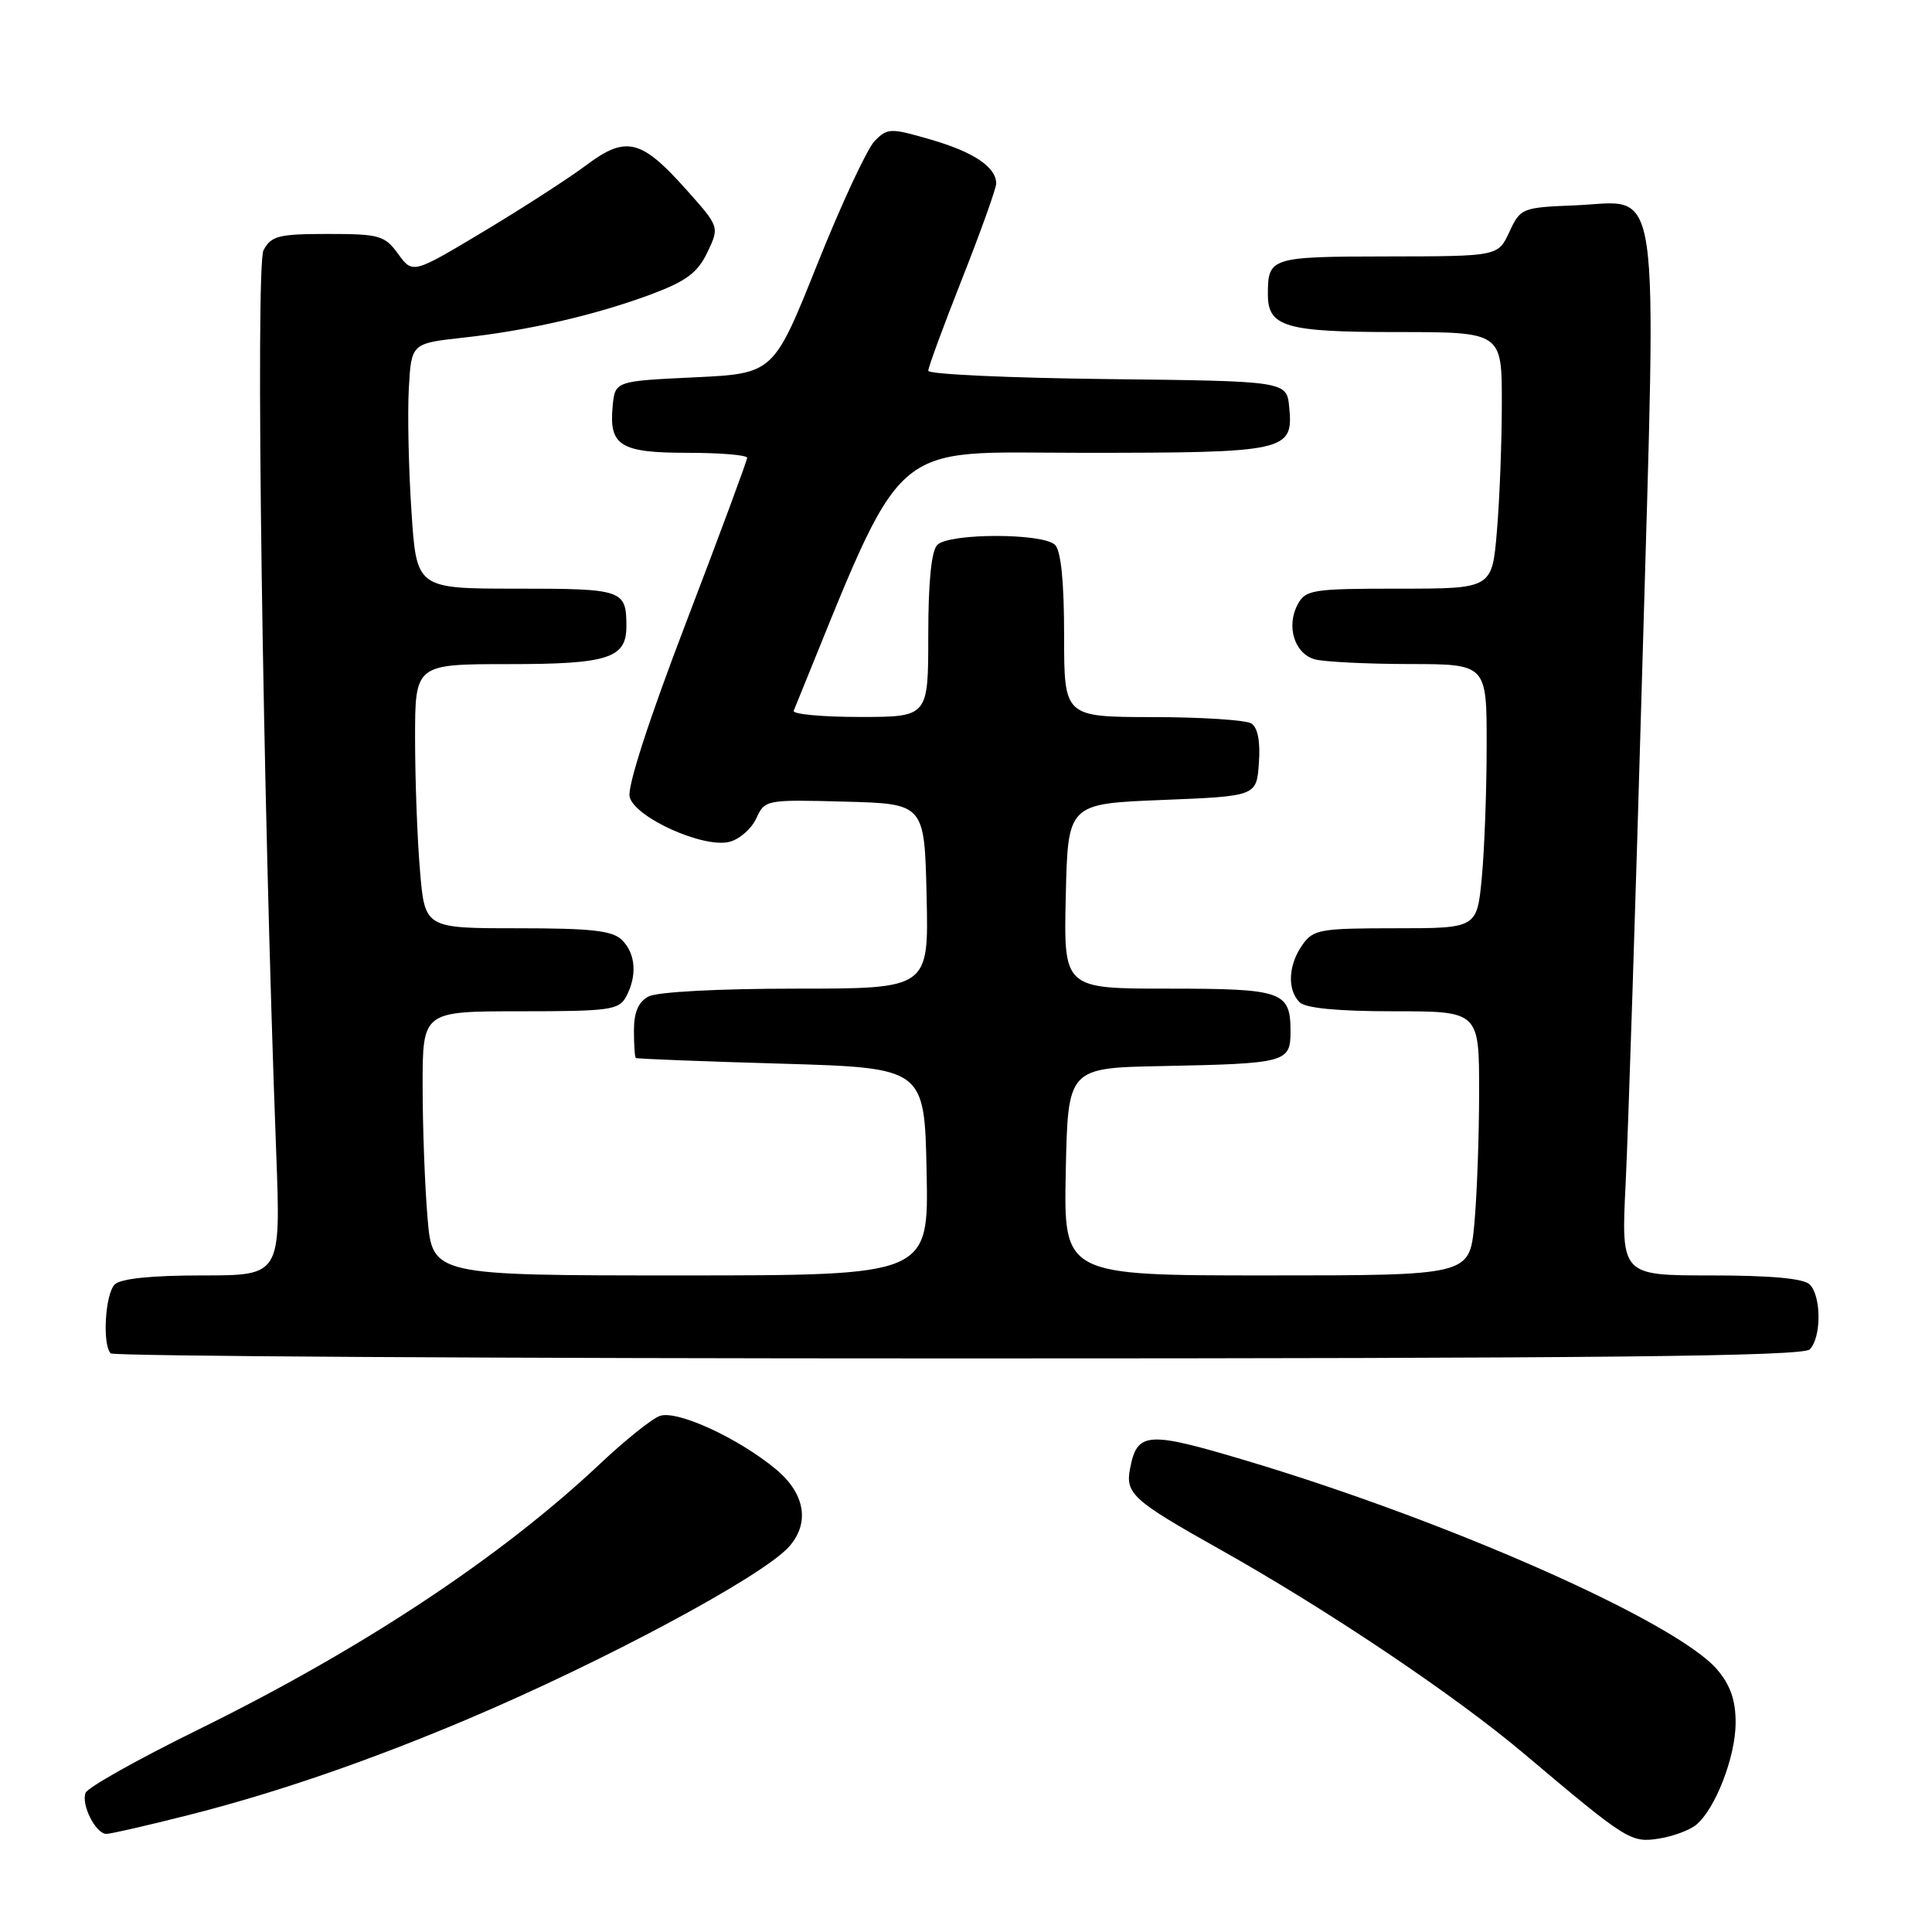 <?xml version="1.0" encoding="UTF-8" standalone="no"?>
<!DOCTYPE svg PUBLIC "-//W3C//DTD SVG 1.1//EN" "http://www.w3.org/Graphics/SVG/1.1/DTD/svg11.dtd" >
<svg xmlns="http://www.w3.org/2000/svg" xmlns:xlink="http://www.w3.org/1999/xlink" version="1.1" viewBox="0 0 256 256">
 <g >
 <path fill="currentColor"
d=" M 224.75 241.80 C 227.29 239.70 229.95 232.83 229.98 228.33 C 229.99 225.34 229.31 223.33 227.57 221.27 C 222.29 214.99 192.24 201.64 165.13 193.54 C 151.96 189.60 150.67 189.69 149.73 194.65 C 149.10 197.91 150.17 198.86 161.50 205.22 C 175.86 213.27 192.81 224.66 201.94 232.37 C 215.58 243.88 216.09 244.21 219.84 243.62 C 221.68 243.33 223.88 242.51 224.75 241.80 Z  M 24.96 240.51 C 36.54 237.58 48.85 233.34 62.00 227.78 C 80.02 220.15 100.94 208.93 104.51 204.99 C 107.33 201.87 106.71 197.96 102.88 194.74 C 97.91 190.58 89.70 186.80 87.42 187.62 C 86.36 188.00 82.80 190.86 79.50 193.97 C 66.36 206.35 47.91 218.55 26.17 229.23 C 18.28 233.11 11.61 236.85 11.34 237.56 C 10.73 239.14 12.69 243.00 14.10 243.00 C 14.67 243.00 19.56 241.88 24.96 240.51 Z  M 239.80 178.80 C 241.35 177.25 241.35 171.75 239.80 170.20 C 239.00 169.40 234.62 169.00 226.70 169.00 C 214.80 169.00 214.80 169.00 215.41 156.75 C 215.74 150.01 216.74 119.18 217.62 88.24 C 219.51 21.73 220.24 26.74 208.70 27.21 C 201.67 27.49 201.46 27.58 200.00 30.73 C 198.50 33.96 198.50 33.96 183.86 33.98 C 168.32 34.00 168.00 34.10 168.00 39.01 C 168.00 43.32 170.34 44.00 185.07 44.00 C 199.00 44.00 199.00 44.00 199.00 53.35 C 199.00 58.49 198.71 66.14 198.35 70.35 C 197.71 78.00 197.71 78.00 185.39 78.00 C 173.91 78.00 172.99 78.14 171.95 80.09 C 170.39 83.00 171.54 86.64 174.24 87.37 C 175.48 87.70 181.11 87.98 186.75 87.99 C 197.00 88.00 197.00 88.00 196.99 98.75 C 196.99 104.66 196.70 112.54 196.35 116.25 C 195.71 123.00 195.71 123.00 184.91 123.00 C 174.89 123.00 174.00 123.16 172.56 125.22 C 170.70 127.88 170.54 131.14 172.20 132.80 C 172.99 133.59 177.24 134.00 184.70 134.00 C 196.00 134.00 196.00 134.00 195.99 144.75 C 195.99 150.66 195.70 158.54 195.35 162.25 C 194.71 169.00 194.71 169.00 167.83 169.00 C 140.94 169.00 140.94 169.00 141.22 155.25 C 141.50 141.50 141.50 141.50 154.00 141.26 C 170.43 140.93 171.00 140.78 171.00 136.68 C 171.00 131.36 169.98 131.00 154.77 131.00 C 140.94 131.00 140.94 131.00 141.22 118.75 C 141.50 106.50 141.50 106.50 154.00 106.00 C 166.50 105.50 166.50 105.50 166.81 101.10 C 167.02 98.26 166.66 96.40 165.81 95.86 C 165.09 95.41 159.21 95.02 152.75 95.02 C 141.00 95.00 141.00 95.00 141.00 84.20 C 141.00 77.13 140.59 72.99 139.80 72.20 C 138.22 70.62 125.78 70.62 124.20 72.20 C 123.41 72.99 123.00 77.13 123.00 84.20 C 123.00 95.00 123.00 95.00 113.92 95.00 C 108.92 95.00 104.98 94.63 105.17 94.18 C 120.22 57.31 117.21 60.00 143.45 60.00 C 170.53 60.00 171.39 59.81 170.83 53.96 C 170.50 50.50 170.50 50.50 146.75 50.23 C 133.69 50.08 123.00 49.59 123.00 49.13 C 123.00 48.67 125.02 43.17 127.50 36.90 C 129.97 30.63 132.00 24.97 132.00 24.32 C 132.00 22.15 129.04 20.15 123.35 18.50 C 117.98 16.94 117.61 16.95 115.90 18.68 C 114.91 19.68 111.49 27.02 108.30 35.00 C 102.50 49.50 102.50 49.50 92.00 50.00 C 81.50 50.50 81.50 50.50 81.18 53.82 C 80.68 59.07 82.18 60.00 91.12 60.00 C 95.46 60.00 99.00 60.30 99.00 60.66 C 99.00 61.02 95.38 70.80 90.95 82.38 C 85.96 95.41 83.10 104.26 83.43 105.59 C 84.12 108.33 93.19 112.42 96.65 111.55 C 97.98 111.22 99.58 109.82 100.21 108.44 C 101.34 105.97 101.49 105.94 111.93 106.22 C 122.50 106.50 122.50 106.50 122.78 118.75 C 123.06 131.00 123.06 131.00 105.47 131.00 C 95.25 131.00 87.06 131.43 85.93 132.04 C 84.59 132.75 84.00 134.13 84.00 136.54 C 84.00 138.44 84.11 140.09 84.25 140.19 C 84.39 140.30 93.05 140.64 103.50 140.94 C 122.50 141.50 122.50 141.50 122.78 155.25 C 123.06 169.00 123.06 169.00 90.17 169.00 C 57.29 169.00 57.29 169.00 56.65 161.35 C 56.29 157.14 56.00 149.27 56.00 143.85 C 56.00 134.00 56.00 134.00 68.96 134.00 C 80.76 134.00 82.02 133.83 82.96 132.07 C 84.45 129.29 84.24 126.38 82.43 124.57 C 81.17 123.31 78.41 123.00 68.58 123.00 C 56.29 123.00 56.29 123.00 55.65 115.35 C 55.29 111.14 55.00 103.27 55.00 97.85 C 55.00 88.00 55.00 88.00 67.43 88.00 C 80.56 88.00 83.00 87.22 83.00 83.01 C 83.00 78.15 82.57 78.00 68.49 78.00 C 55.19 78.00 55.19 78.00 54.52 67.75 C 54.14 62.11 53.99 54.80 54.17 51.50 C 54.50 45.50 54.50 45.50 61.39 44.74 C 70.12 43.78 78.99 41.72 86.36 38.97 C 90.94 37.25 92.45 36.12 93.73 33.44 C 95.34 30.06 95.34 30.06 90.92 25.11 C 84.97 18.43 82.93 17.94 77.68 21.89 C 75.38 23.61 69.27 27.56 64.10 30.66 C 54.69 36.30 54.69 36.30 52.76 33.65 C 50.98 31.20 50.28 31.00 43.45 31.00 C 36.92 31.00 35.94 31.25 34.92 33.15 C 33.82 35.21 34.80 105.15 36.60 152.75 C 37.21 169.00 37.21 169.00 26.81 169.00 C 20.05 169.00 15.98 169.42 15.20 170.20 C 13.93 171.47 13.54 178.20 14.67 179.33 C 15.03 179.70 65.57 180.00 126.97 180.00 C 212.46 180.00 238.88 179.72 239.80 178.80 Z "/>
</g>
</svg>